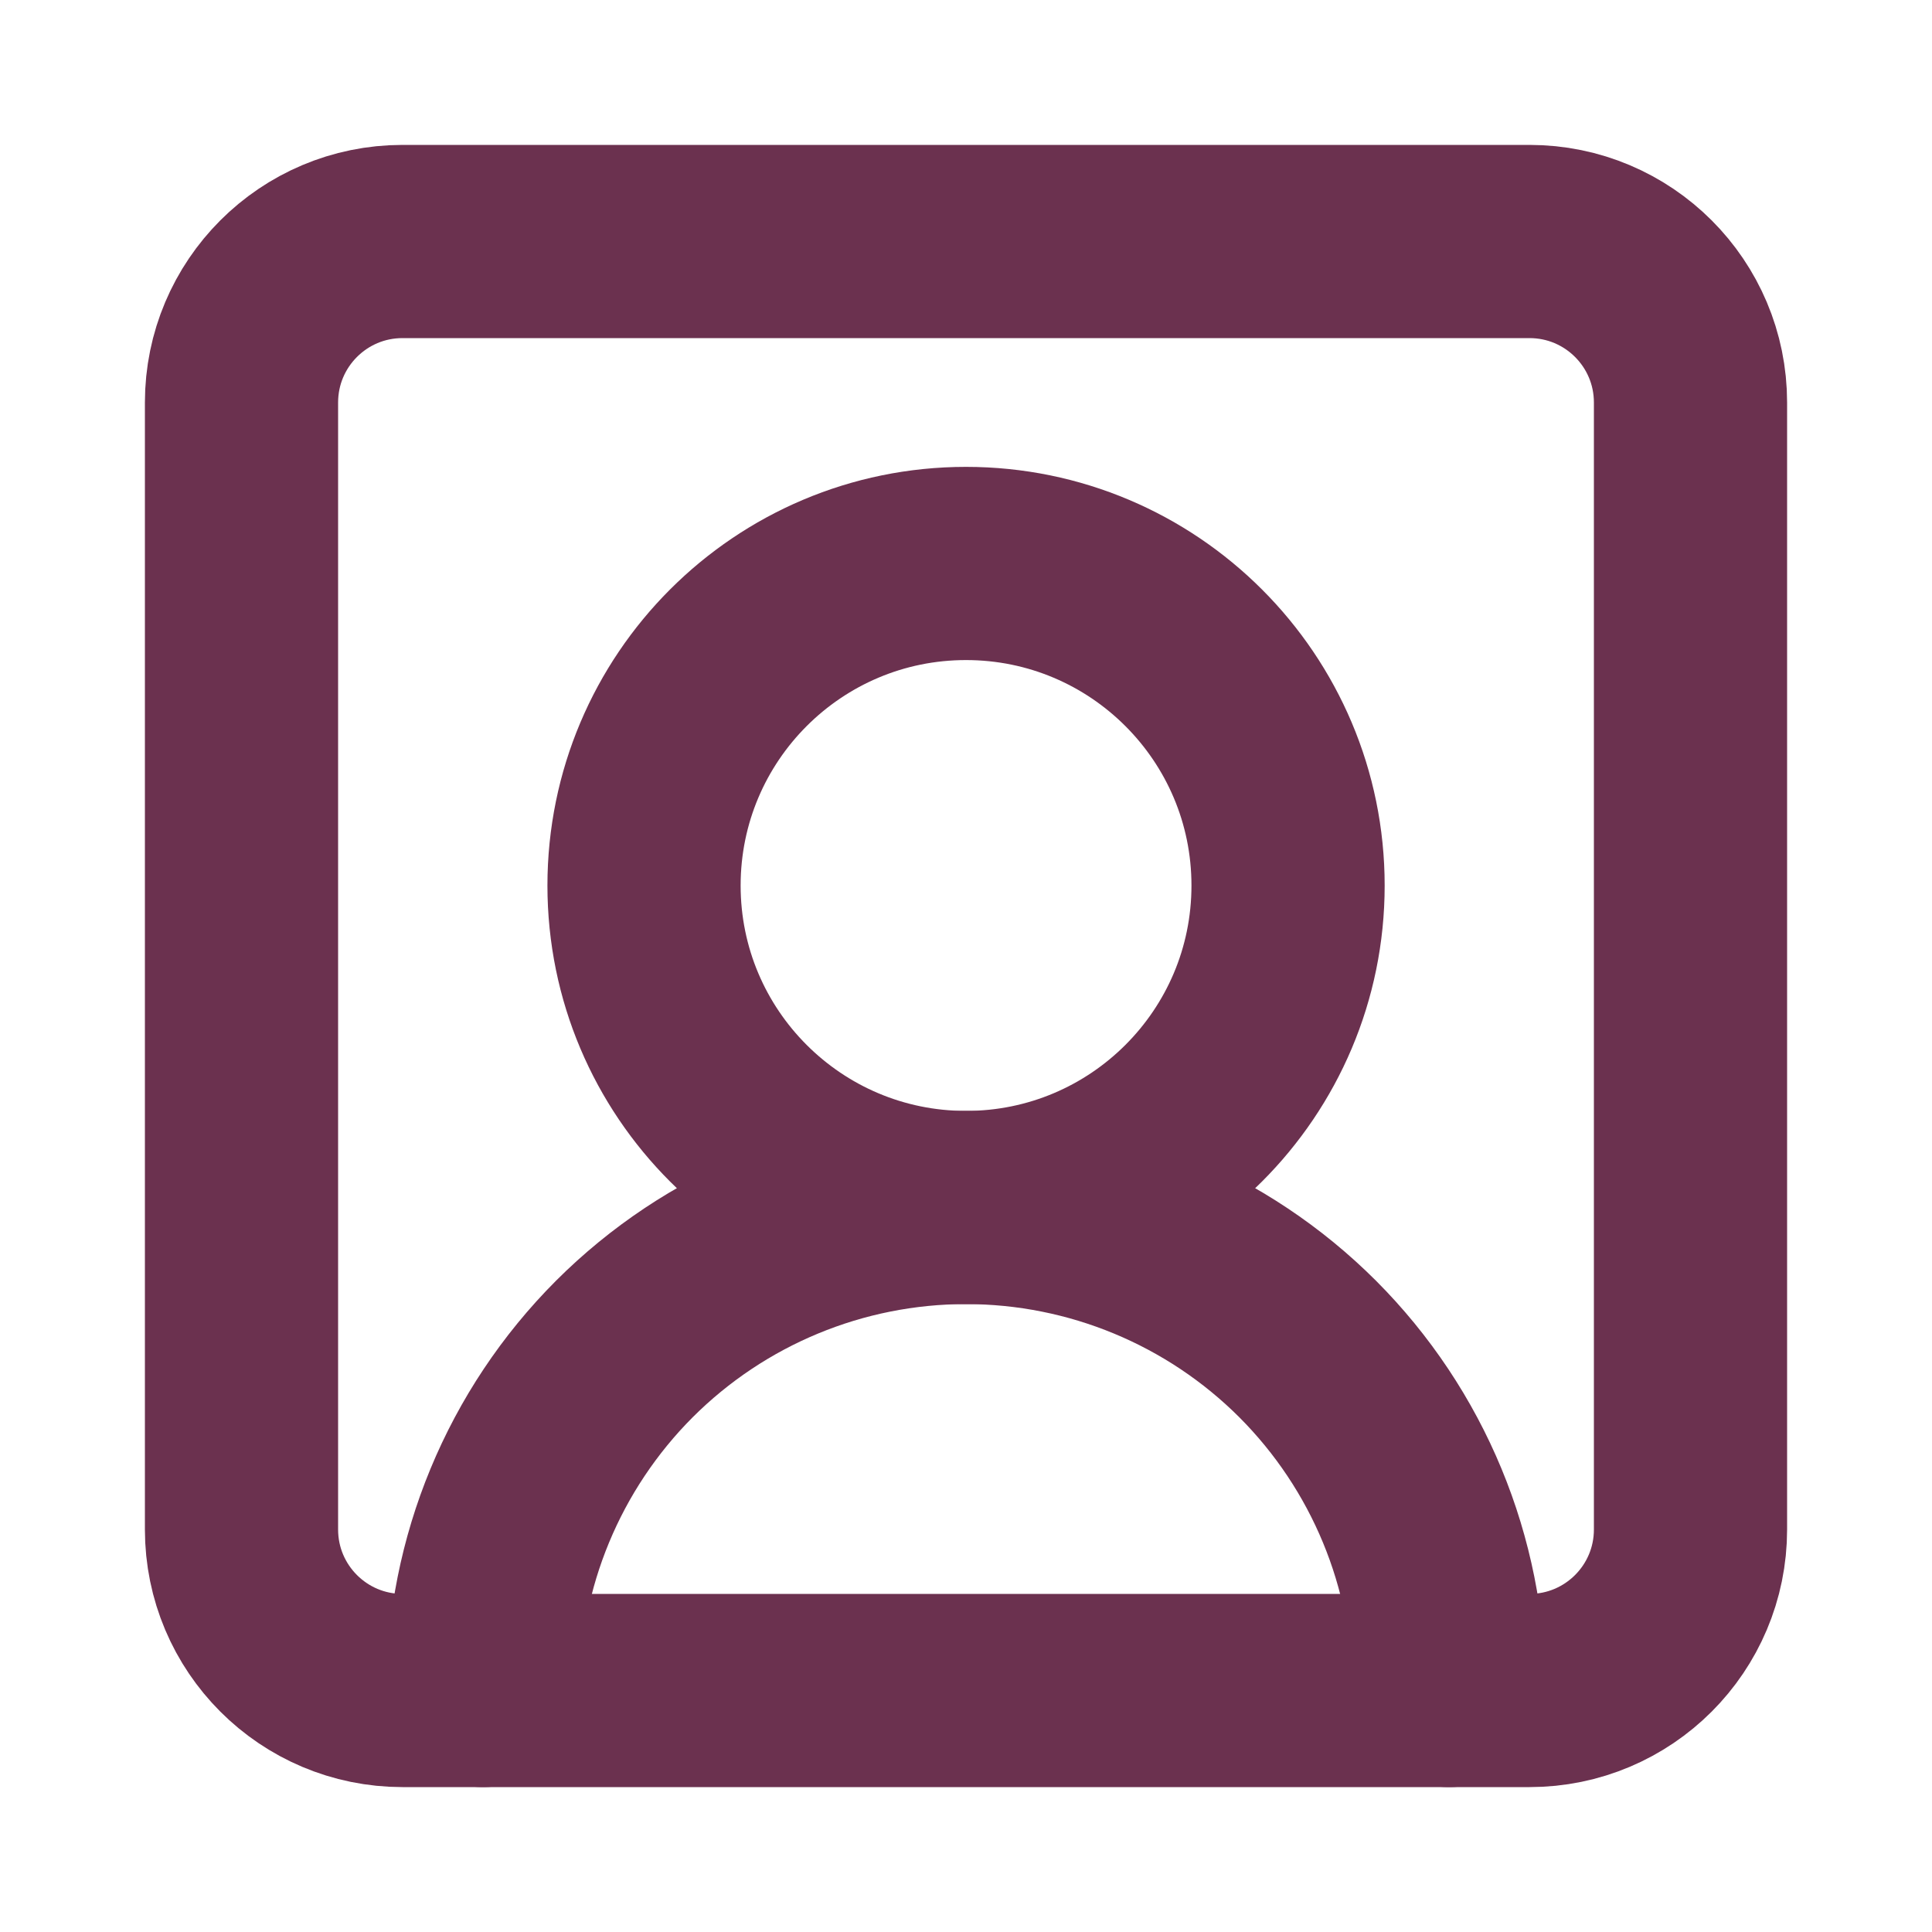 <svg xmlns="http://www.w3.org/2000/svg" width="20" height="20" viewBox="0 0 20 20" fill="none">
    <path d="M15 17.5C15 16.174 14.473 14.902 13.536 13.964C12.598 13.027 11.326 12.5 10 12.5C8.674 12.5 7.402 13.027 6.464 13.964C5.527 14.902 5 16.174 5 17.5" stroke="#6B314F" stroke-width="2" stroke-linecap="round" stroke-linejoin="round"/>
    <path d="M10 12.5C11.841 12.5 13.334 11.008 13.334 9.167C13.334 7.326 11.841 5.833 10 5.833C8.159 5.833 6.667 7.326 6.667 9.167C6.667 11.008 8.159 12.5 10 12.5Z" stroke="#6B314F" stroke-width="2" stroke-linecap="round" stroke-linejoin="round"/>
    <path d="M15.833 2.5H4.167C3.246 2.5 2.5 3.246 2.5 4.167V15.833C2.5 16.754 3.246 17.5 4.167 17.5H15.833C16.754 17.5 17.5 16.754 17.5 15.833V4.167C17.5 3.246 16.754 2.5 15.833 2.5Z" stroke="#6B314F" stroke-width="2" stroke-linecap="round" stroke-linejoin="round"/>
</svg>